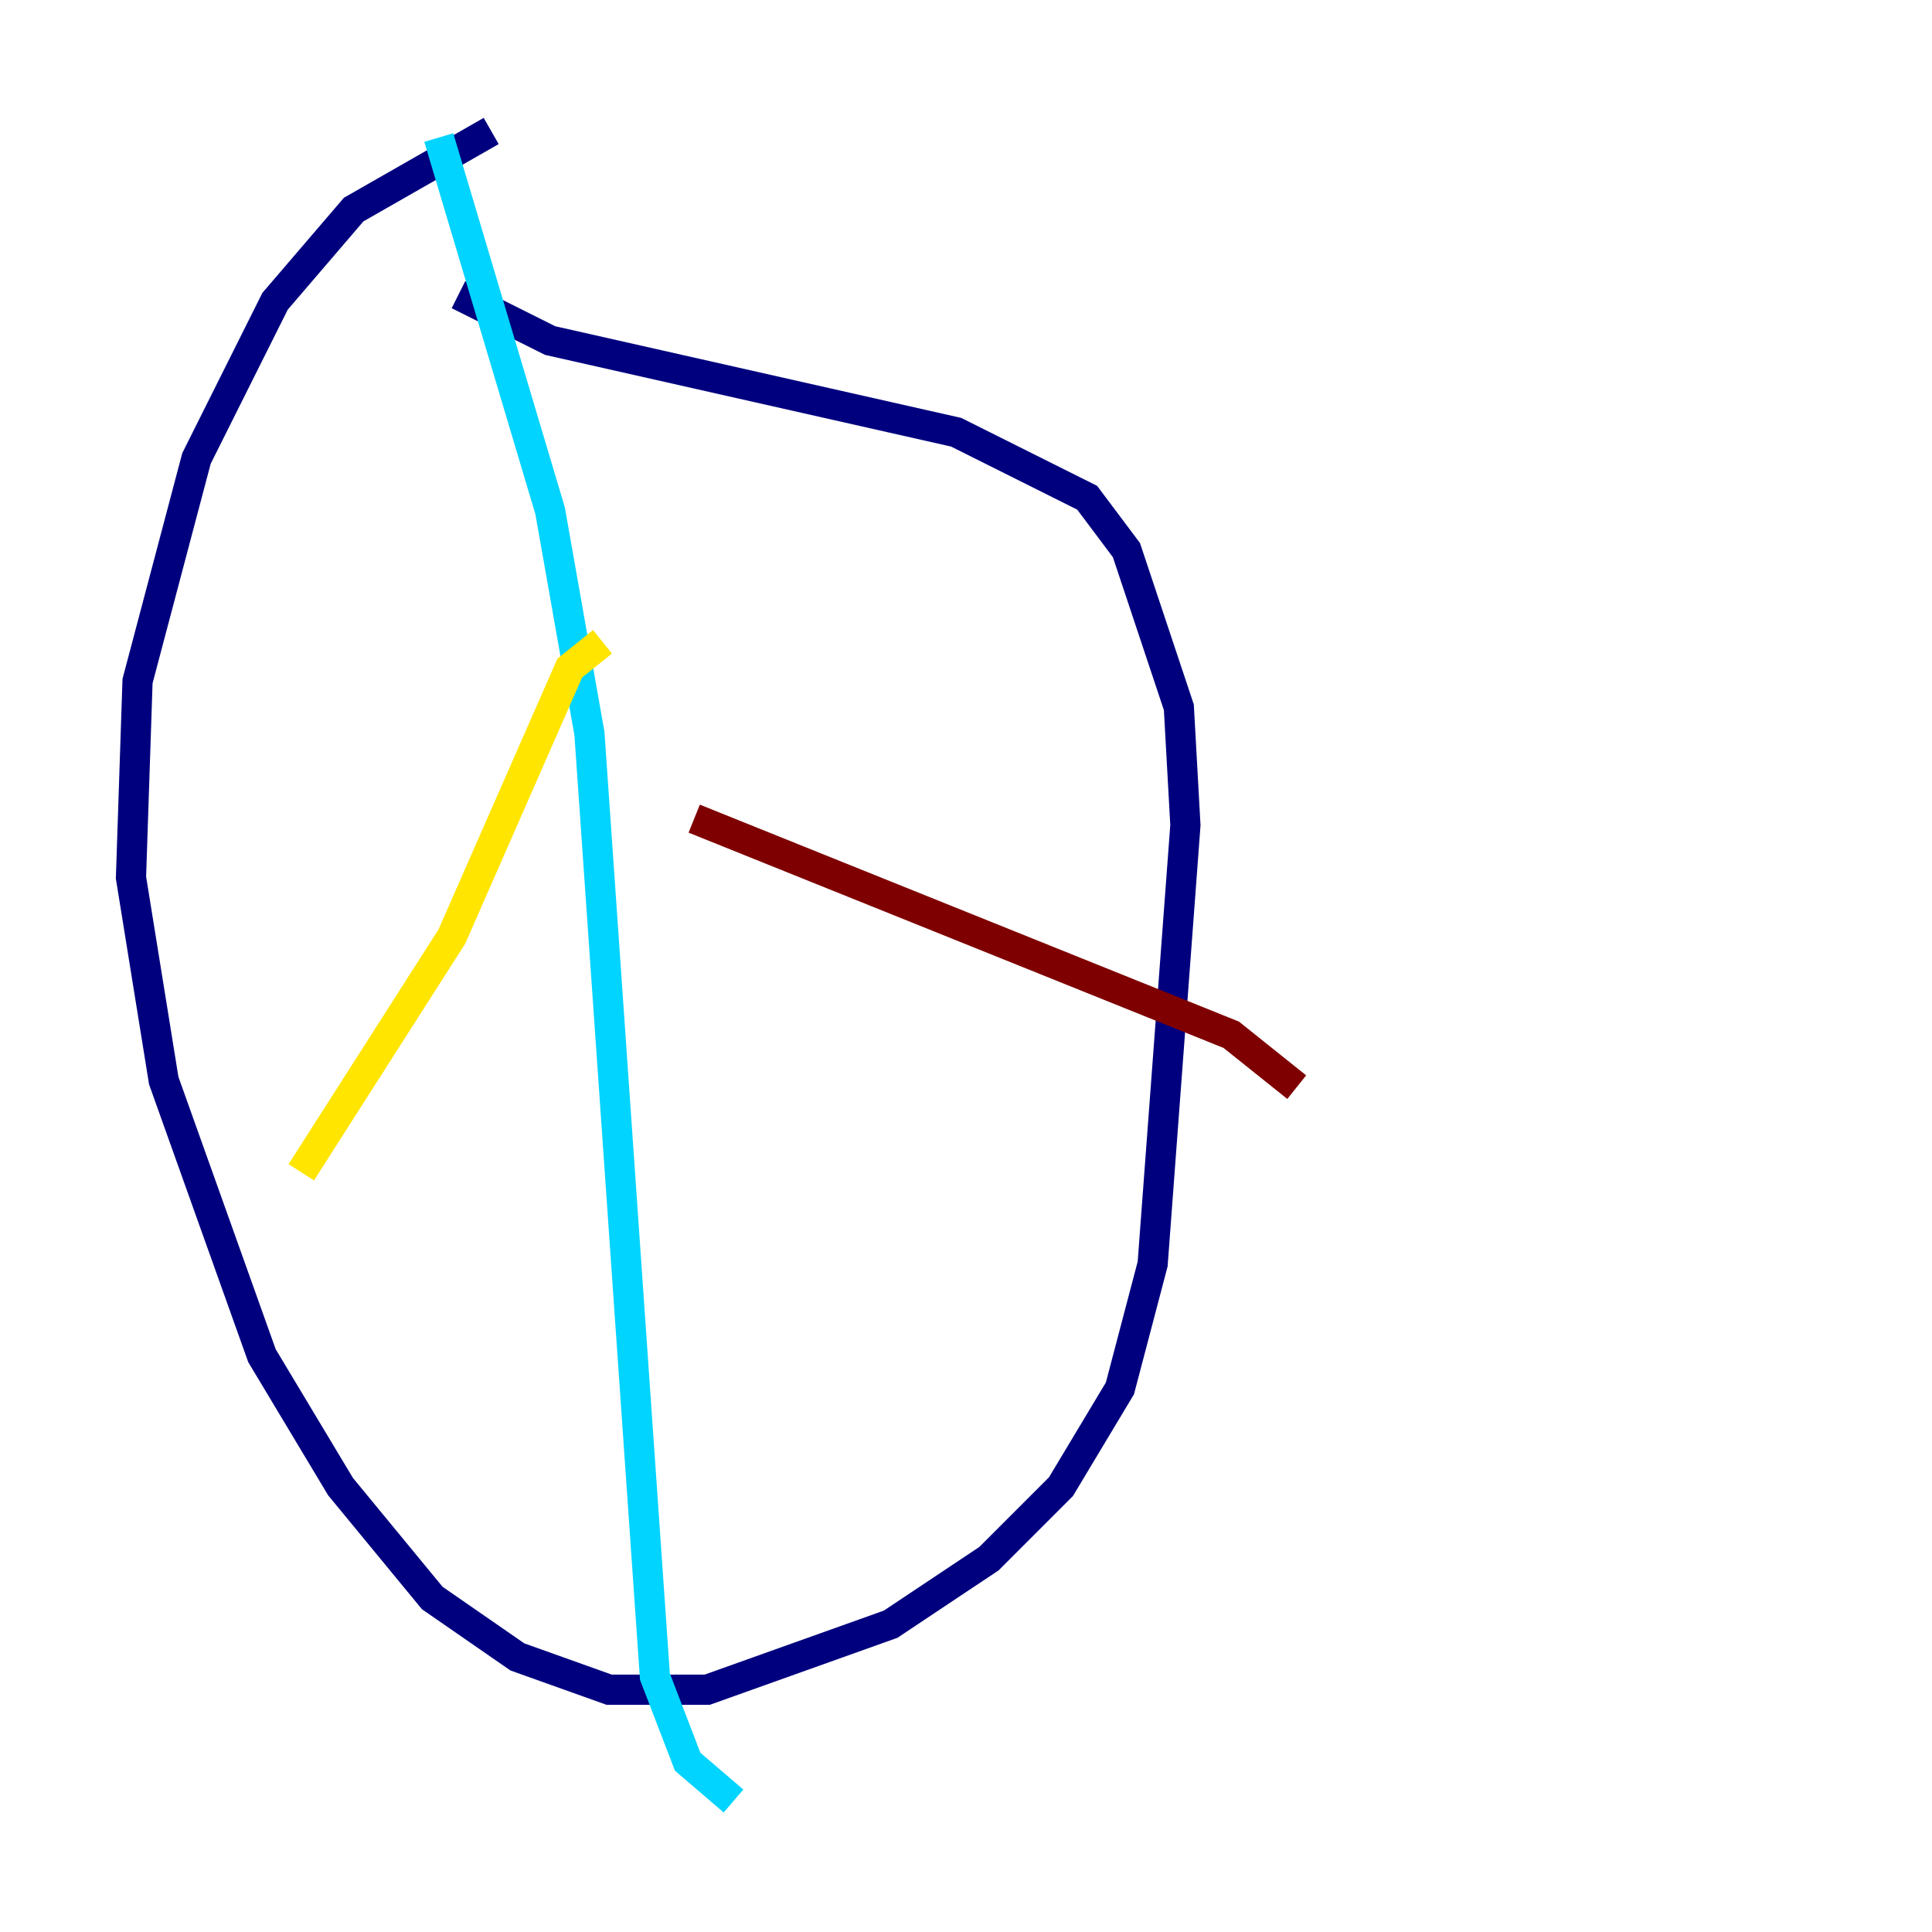 <?xml version="1.0" encoding="utf-8" ?>
<svg baseProfile="tiny" height="128" version="1.2" viewBox="0,0,128,128" width="128" xmlns="http://www.w3.org/2000/svg" xmlns:ev="http://www.w3.org/2001/xml-events" xmlns:xlink="http://www.w3.org/1999/xlink"><defs /><polyline fill="none" points="32.542,8.678 23.43,13.885 18.224,19.959 13.017,30.373 9.112,45.125 8.678,58.142 10.848,71.593 17.356,89.817 22.563,98.495 28.637,105.871 34.278,109.776 40.352,111.946 46.861,111.946 59.01,107.607 65.519,103.268 70.291,98.495 74.197,91.986 76.366,83.742 78.536,54.671 78.102,46.861 74.63,36.447 72.027,32.976 63.349,28.637 36.447,22.563 30.373,19.525" stroke="#00007f" stroke-width="2" /><polyline fill="none" points="29.071,9.112 36.447,33.844 39.051,48.597 43.39,111.078 45.559,116.719 48.597,119.322" stroke="#00d4ff" stroke-width="2" /><polyline fill="none" points="39.919,42.522 37.749,44.258 29.939,62.047 19.959,77.668" stroke="#ffe500" stroke-width="2" /><polyline fill="none" points="45.993,54.237 81.573,68.556 85.912,72.027" stroke="#7f0000" stroke-width="2" /></svg>